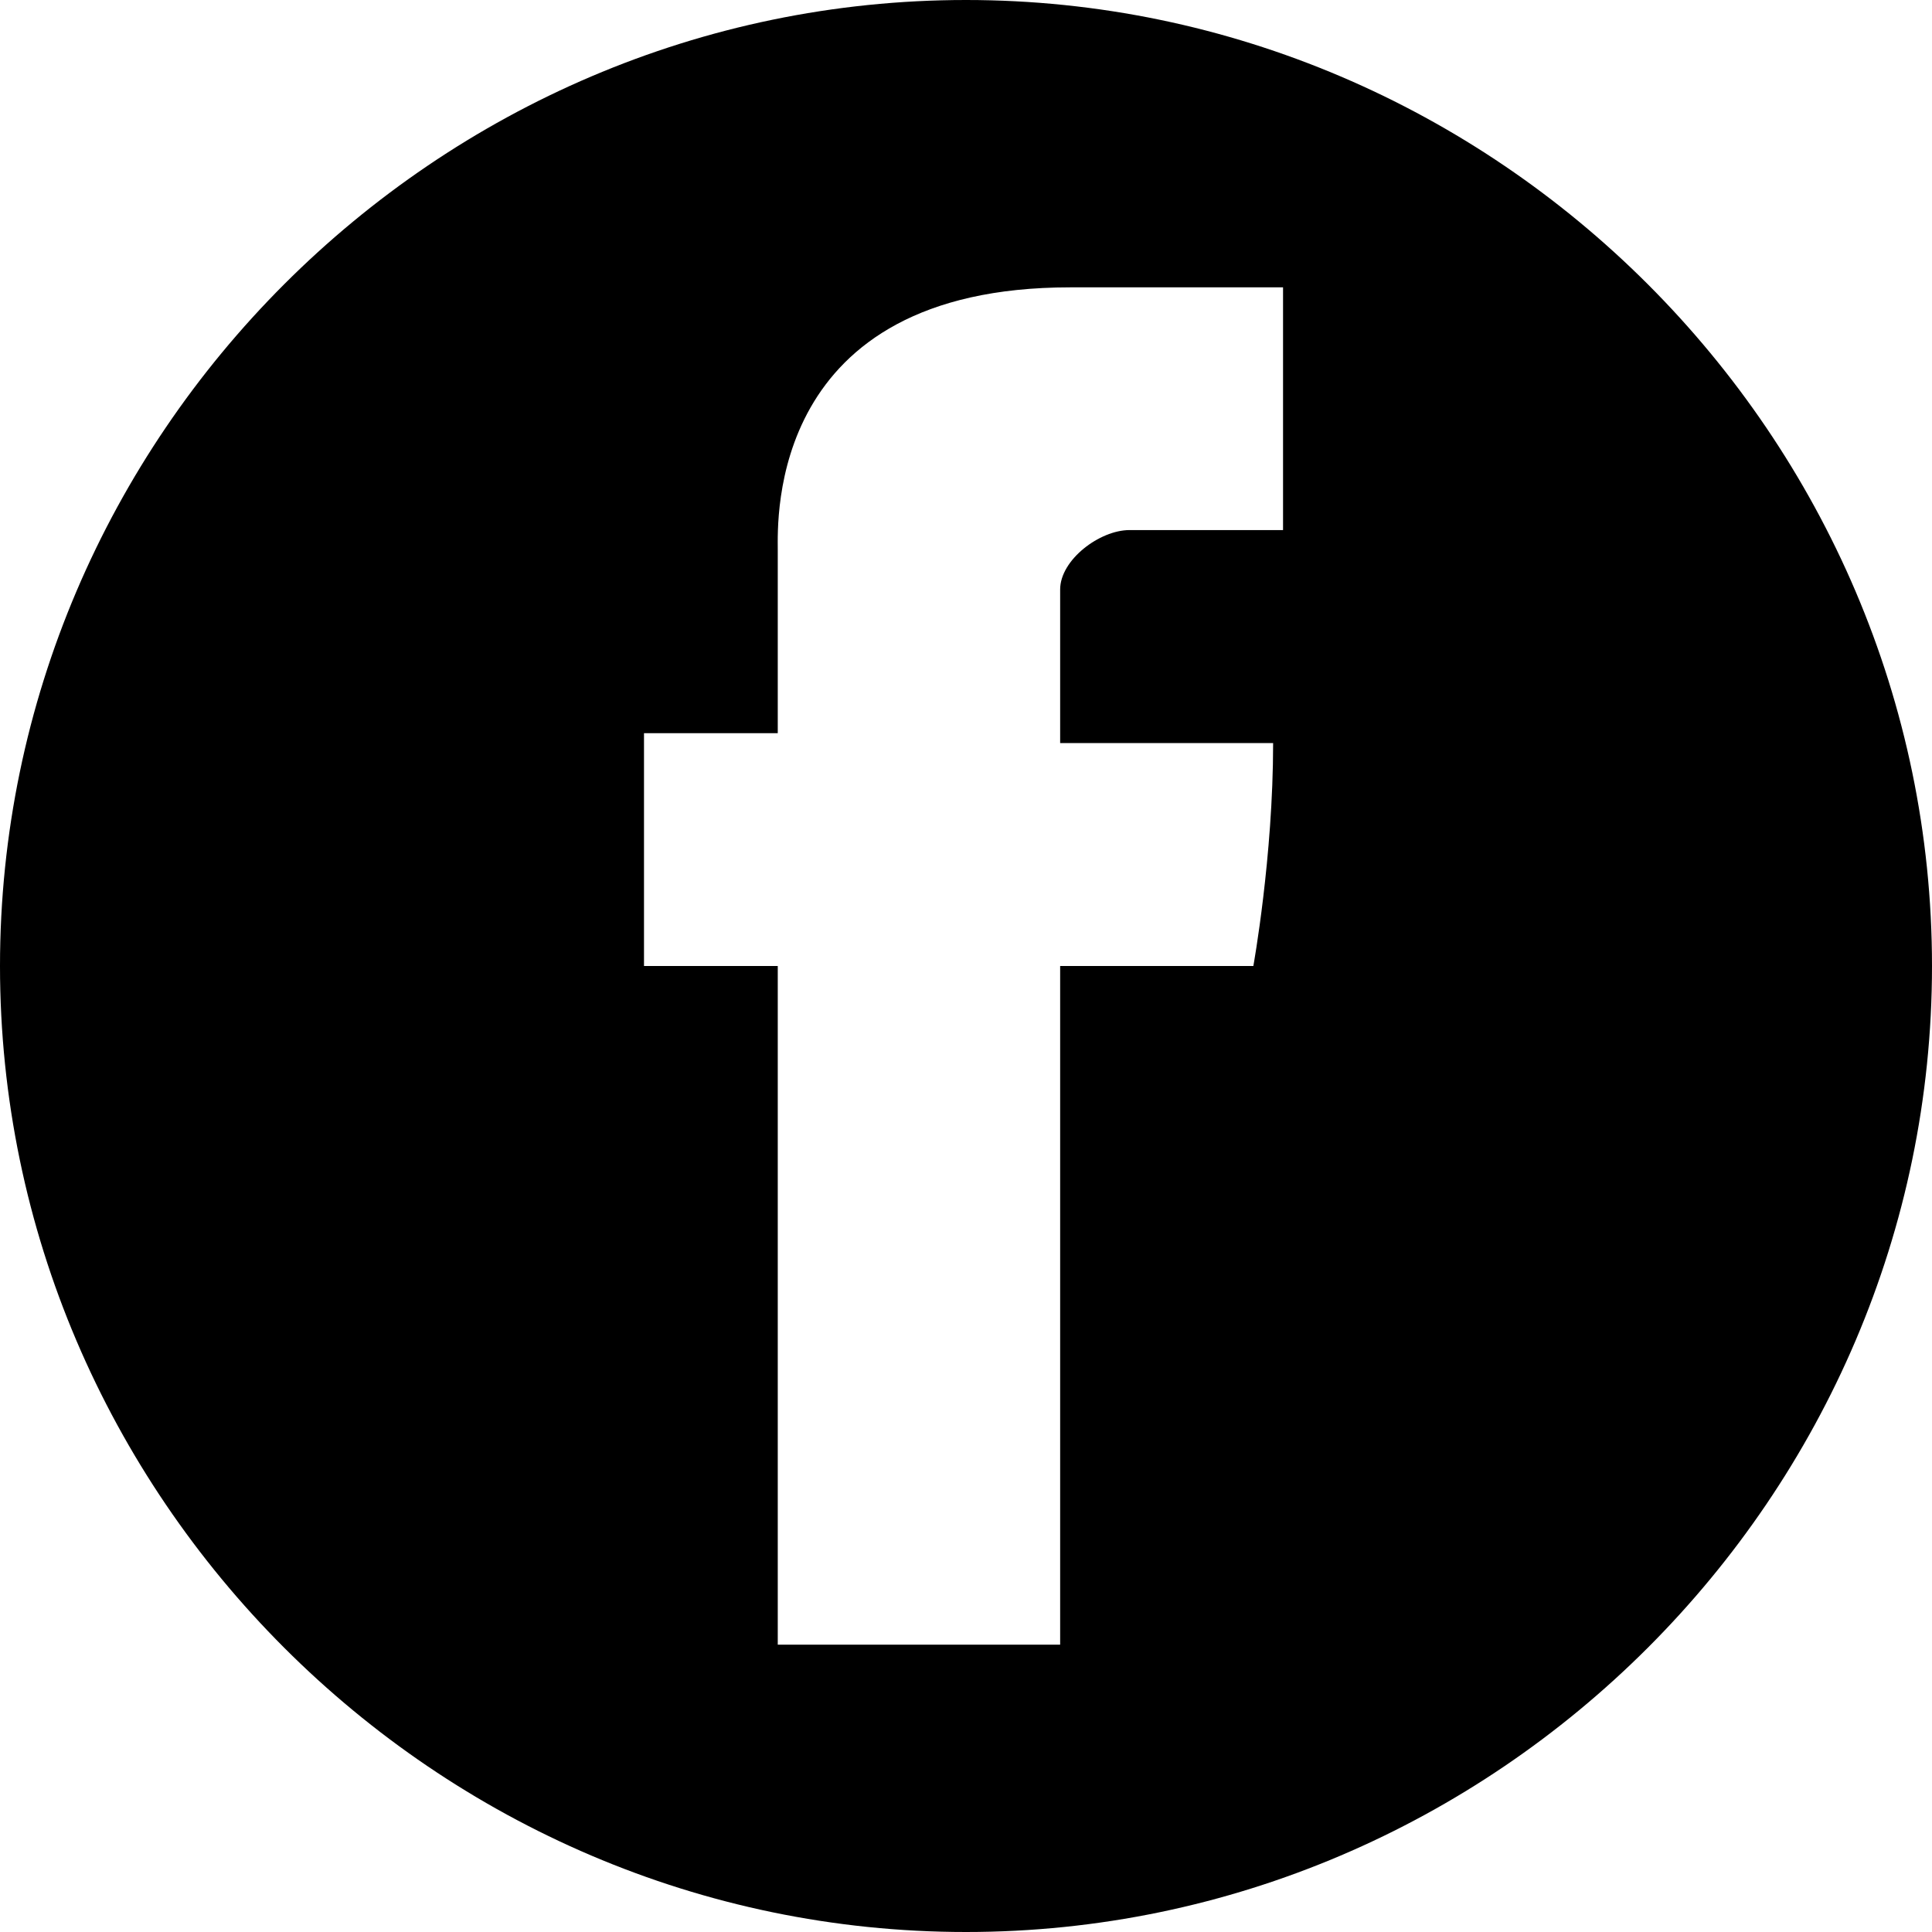 <svg xmlns="http://www.w3.org/2000/svg" viewBox="0 0 30 30">
  <path d="M113.923,8.231 L111.538,8.231 C111.077,8.231 110.462,8.692 110.462,9.154 L110.462,11.538 L113.769,11.538 C113.769,13.308 113.462,15 113.462,15 L110.462,15 L110.462,25.538 L106.077,25.538 L106.077,15 L104,15 L104,11.385 L106.077,11.385 L106.077,8.538 C106.077,8.077 105.923,4.462 110.615,4.462 L113.923,4.462 L113.923,8.231 Z M109,0 C100.769,0 94,6.769 94,15 C94,23.231 100.769,30 109,30 C117.231,30 124,23.231 124,15 C124,6.769 117.231,0 109,0 L109,0 Z" transform="translate(-94)"/>
</svg>

